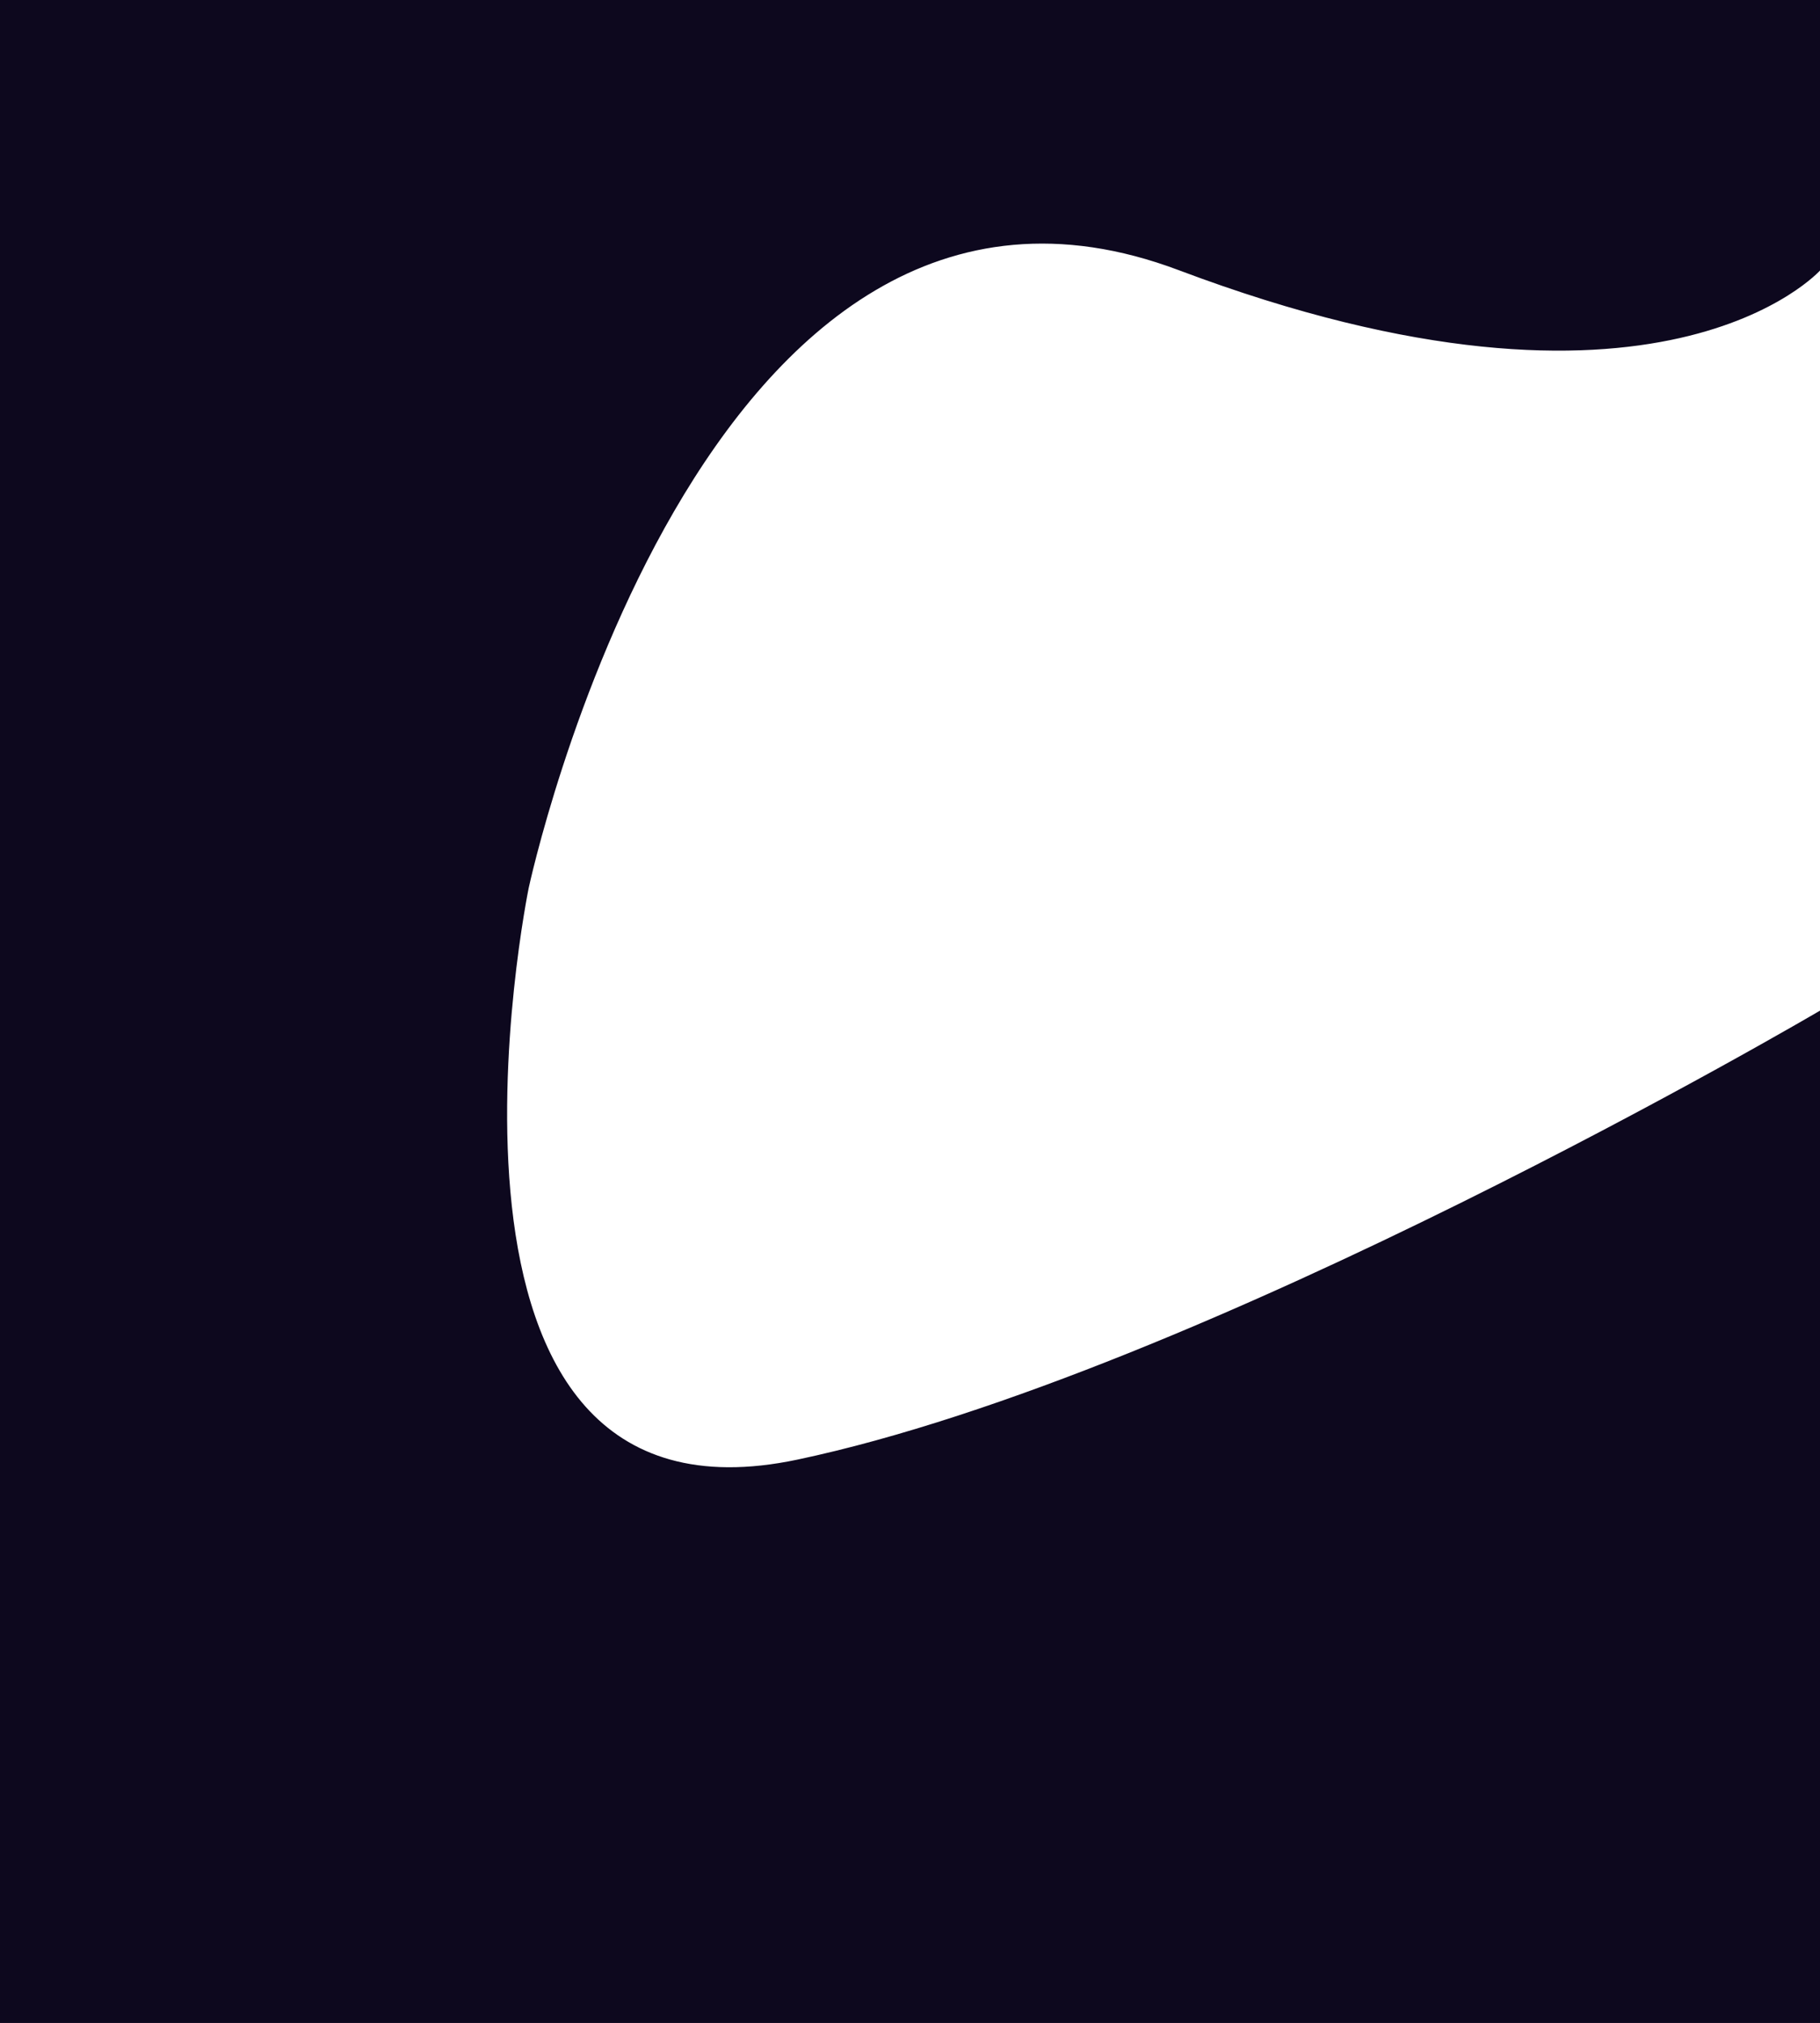 <?xml version="1.0" encoding="utf-8"?>
<!-- Generator: Adobe Illustrator 26.5.0, SVG Export Plug-In . SVG Version: 6.00 Build 0)  -->
<svg version="1.1" id="Layer_1" xmlns="http://www.w3.org/2000/svg" xmlns:xlink="http://www.w3.org/1999/xlink" x="0px" y="0px"
	 viewBox="0 0 1350 1500" style="enable-background:new 0 0 1350 1500;" xml:space="preserve">
<style type="text/css">
	.st0{fill:#0d081e;stroke:#0d081e;stroke-miterlimit:10;}
</style>
<path class="st0" d="M0,0h1350v199.9c0,0-119.32,134.15-475.41,0S391.66,658.44,391.66,658.44s-100,487.8,200,424.39
	S1350,750,1350,750v750H0V0z"/>
</svg>
